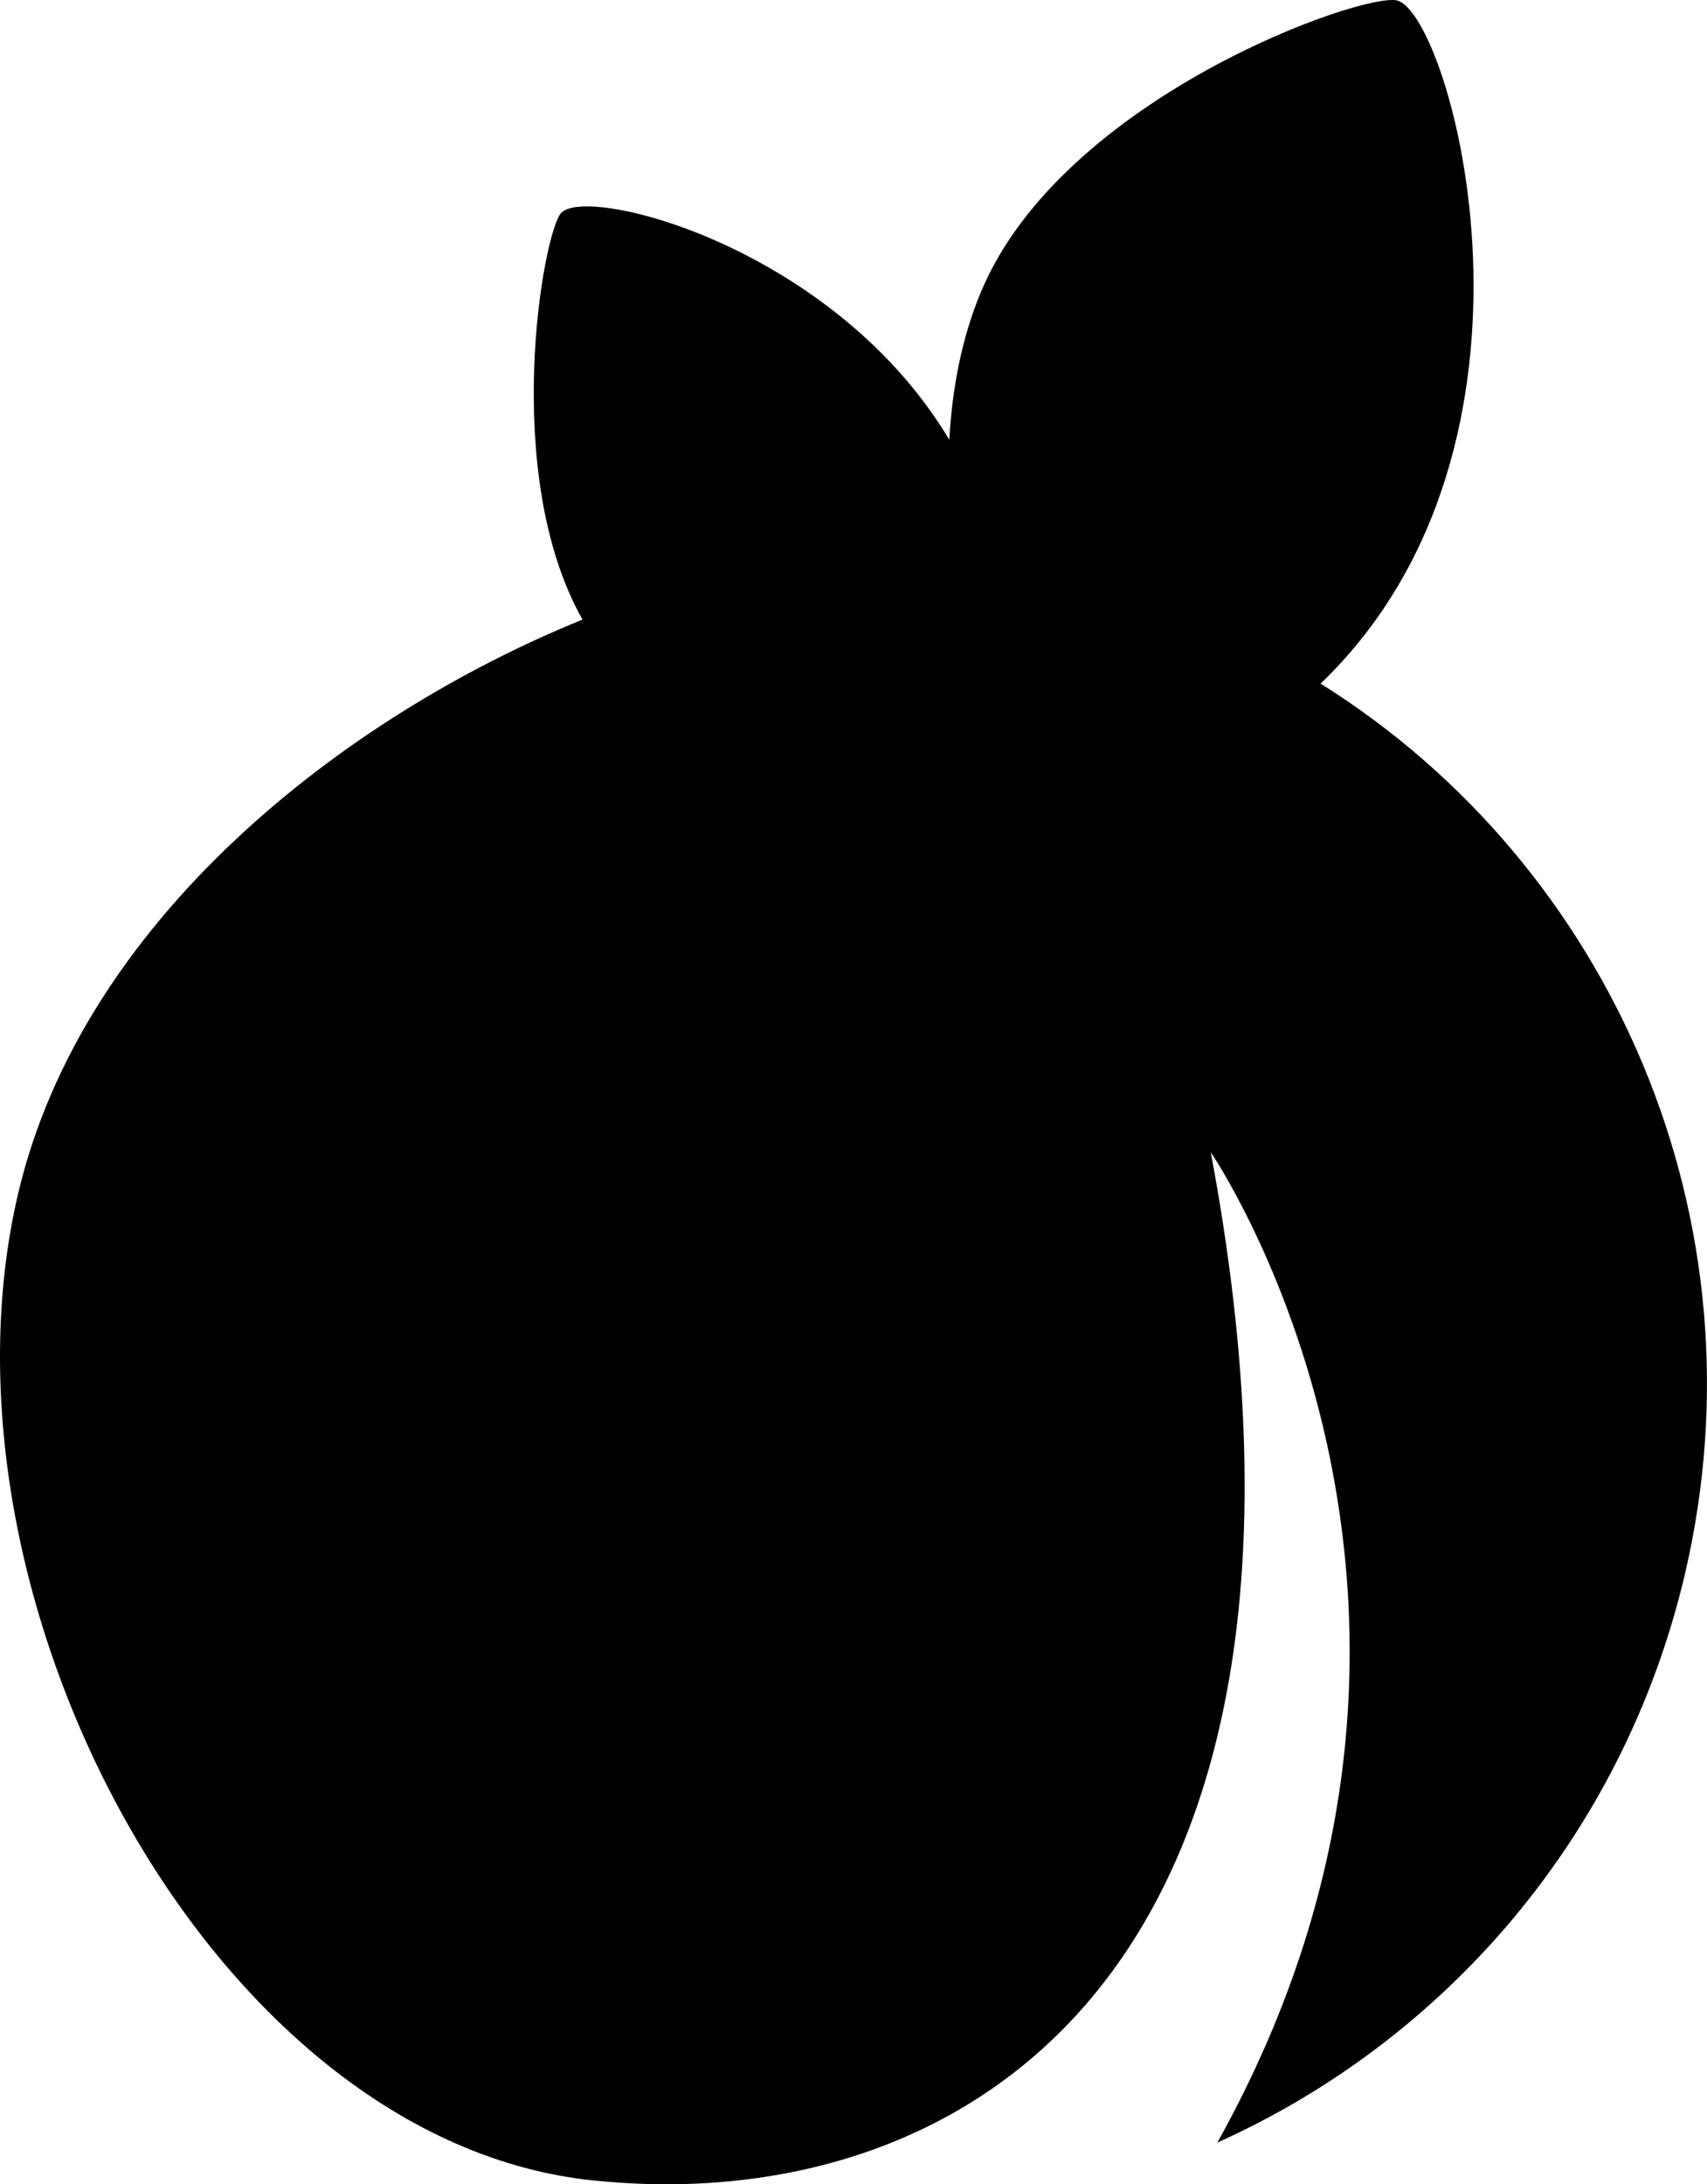 <?xml version="1.0" encoding="utf-8"?>
<!-- Generator: Adobe Illustrator 16.0.0, SVG Export Plug-In . SVG Version: 6.00 Build 0)  -->
<!DOCTYPE svg PUBLIC "-//W3C//DTD SVG 1.1//EN" "http://www.w3.org/Graphics/SVG/1.1/DTD/svg11.dtd">
<svg version="1.1" id="Capa_1" xmlns="http://www.w3.org/2000/svg" xmlns:xlink="http://www.w3.org/1999/xlink" x="0px" y="0px"
	 width="25.012px" height="32px" viewBox="0 0 25.012 32" enable-background="new 0 0 25.012 32" xml:space="preserve">
<path d="M19.35,10.015c3.663-3.516,1.917-9.78,1.126-10.007c-0.476-0.135-4.915,1.413-6.105,4.275
	c-0.283,0.679-0.42,1.416-0.461,2.16c-1.685-2.819-5.292-3.736-5.685-3.326c-0.266,0.275-0.898,3.819,0.31,5.96
	c-3.519,1.428-7.331,4.412-8.27,8.412c-1.399,5.966,2.927,14.021,8.577,14.468c5.274,0.48,11.157-3.025,8.899-15.077
	c0,0,4.514,6.587,0.096,14.509c3.324-1.494,5.945-4.479,6.85-8.322C25.904,17.868,23.606,12.677,19.35,10.015z"/>
</svg>
